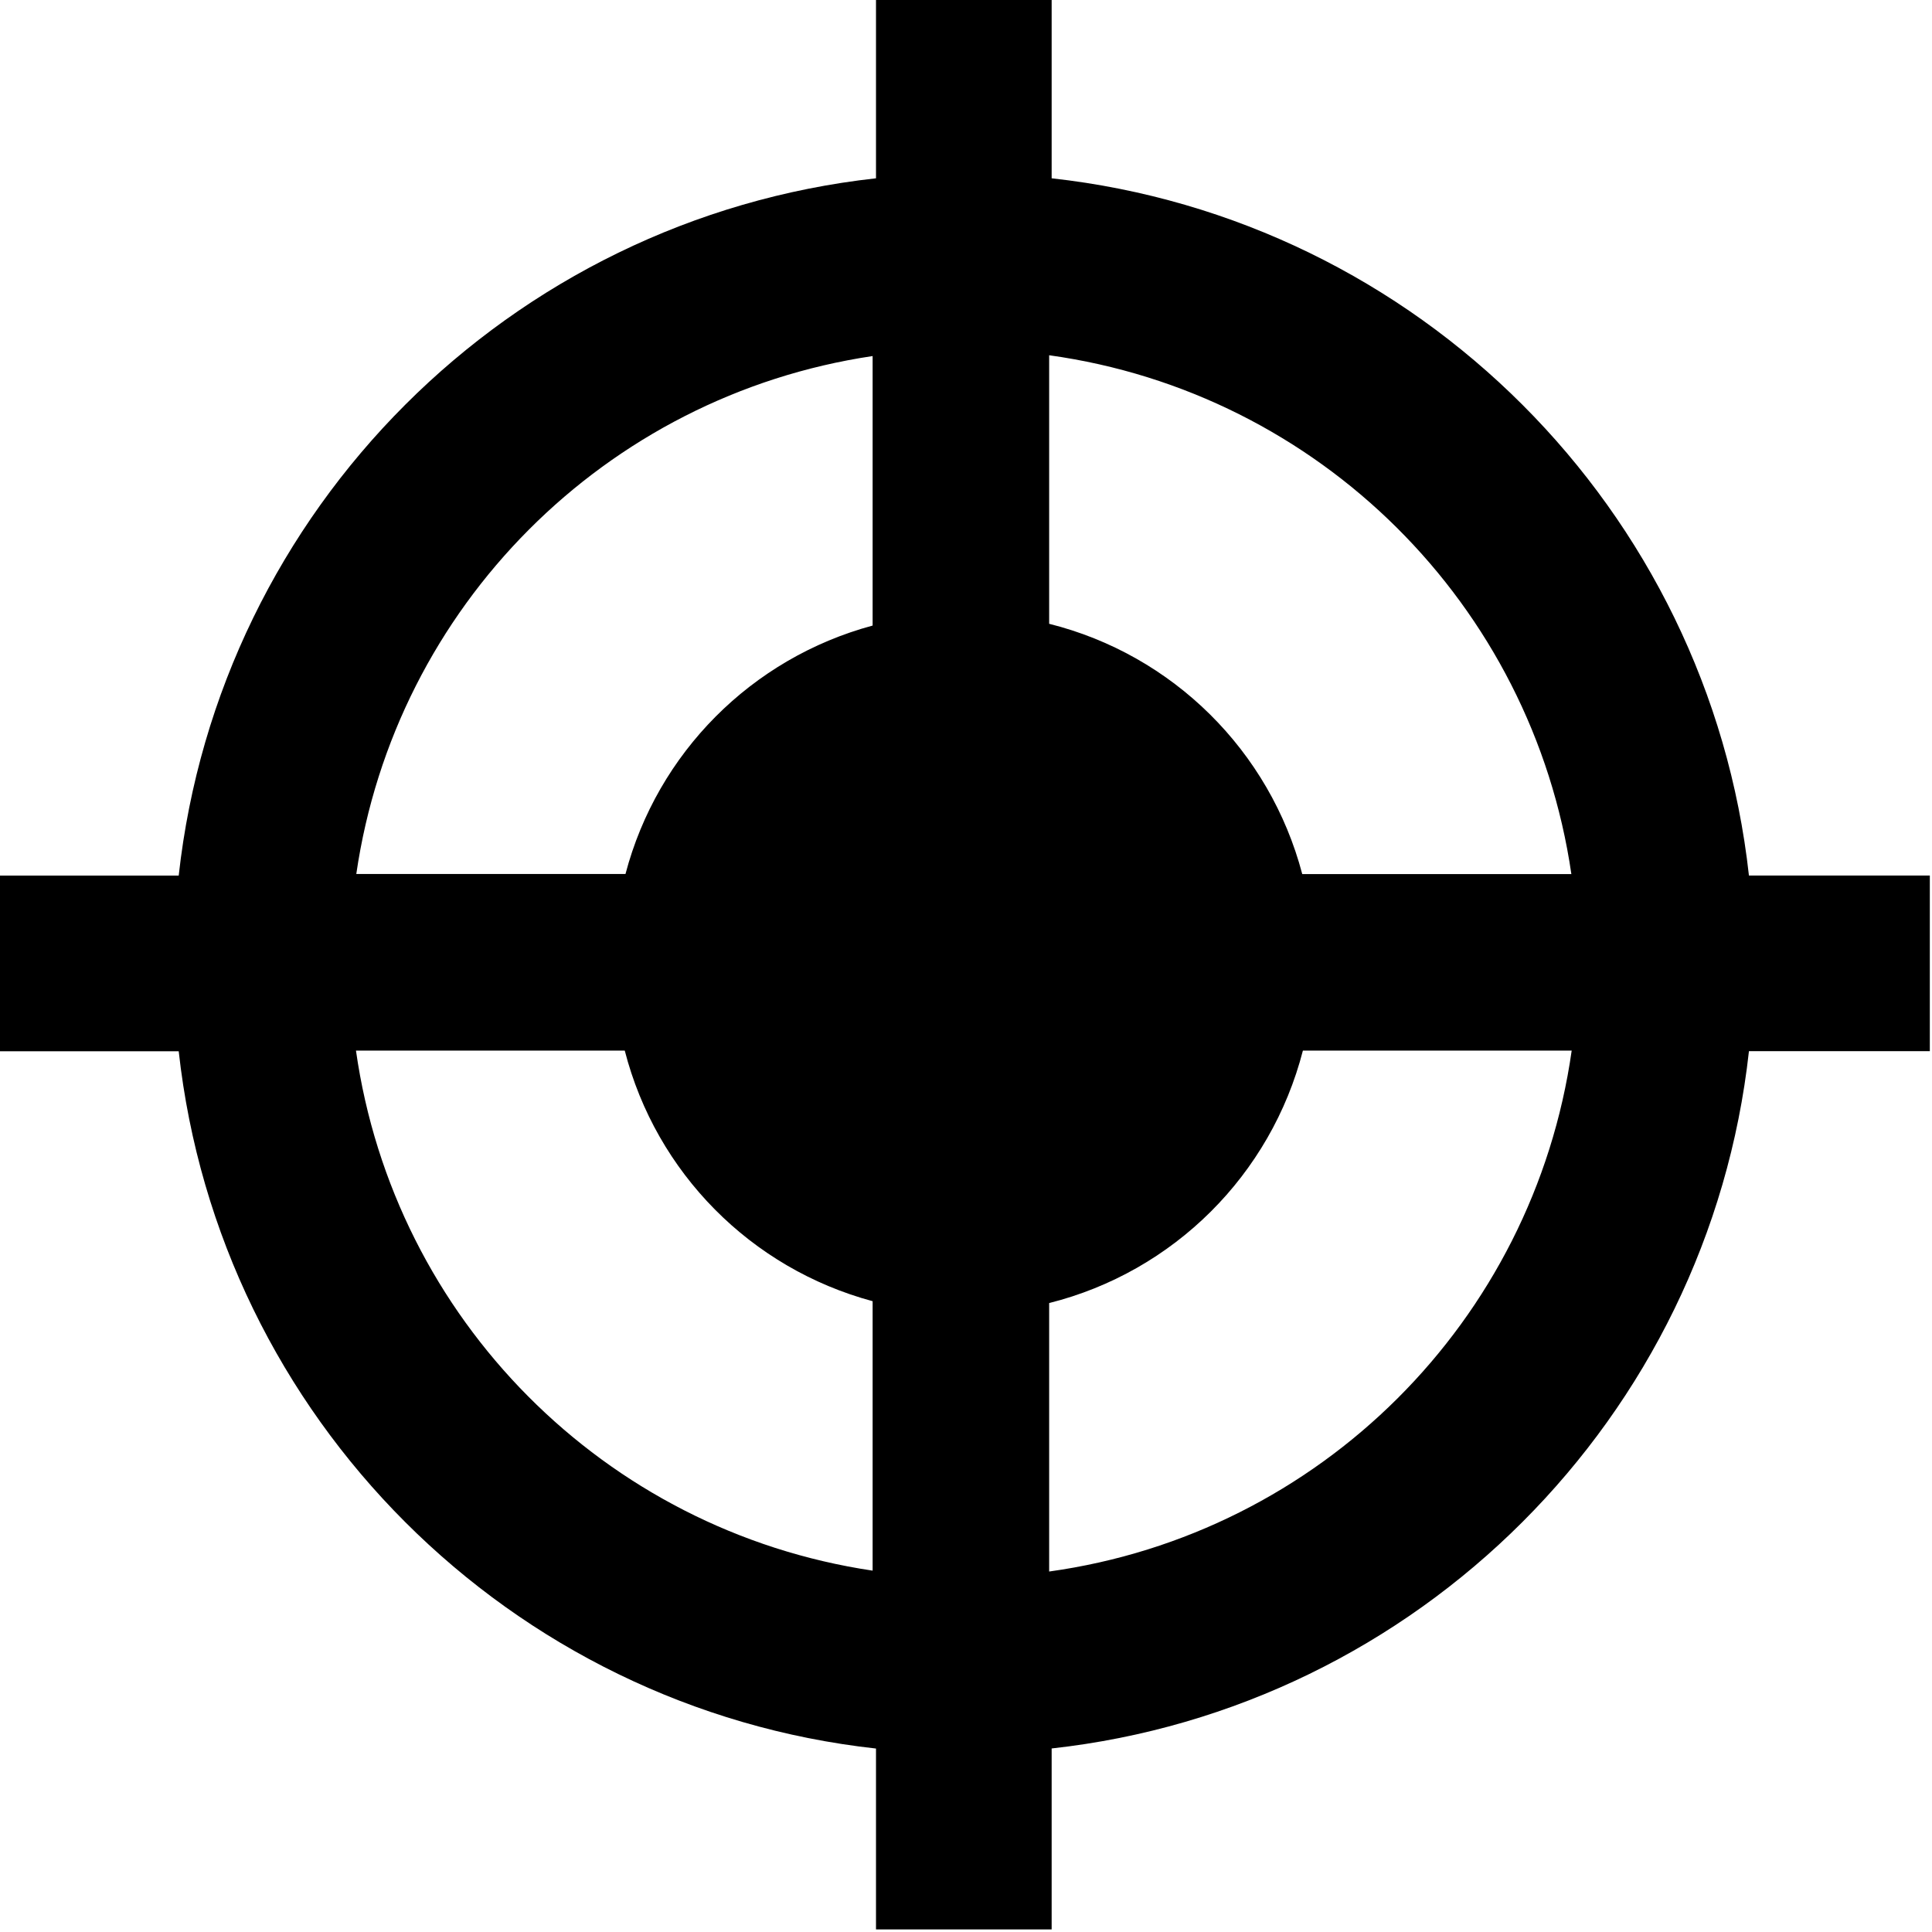 <?xml version="1.0" encoding="utf-8"?>
<!-- Generator: Adobe Illustrator 18.1.1, SVG Export Plug-In . SVG Version: 6.00 Build 0)  -->
<svg version="1.1" id="Layer_1" xmlns="http://www.w3.org/2000/svg" xmlns:xlink="http://www.w3.org/1999/xlink" x="0px" y="0px"
	 viewBox="0 0 24 24" enable-background="new 0 0 24 24" xml:space="preserve">
<path d="M21.726,10.877c-0.502-4.549-4.113-8.16-8.662-8.662v-2.247h-2.182v2.247c-4.549,0.502-8.16,4.113-8.662,8.662h-2.247v2.182
	h2.247c0.502,4.549,4.113,8.16,8.662,8.662v2.247h2.182V21.72c4.549-0.502,8.16-4.113,8.662-8.662h2.247v-2.182H21.726z
	 M10.84,19.511c-3.328-0.495-5.944-3.125-6.418-6.46h3.339c0.39,1.518,1.568,2.706,3.079,3.113V19.511z M10.84,7.771
	c-1.502,0.405-2.674,1.581-3.07,3.086H4.426c0.484-3.322,3.095-5.94,6.414-6.434V7.771z M13.033,4.413
	c3.354,0.466,6,3.098,6.487,6.445h-3.343c-0.403-1.53-1.606-2.724-3.144-3.109V4.413z M13.033,19.522v-3.335
	c1.546-0.388,2.755-1.593,3.152-3.136h3.339C19.047,16.41,16.396,19.055,13.033,19.522z"/>
</svg>
